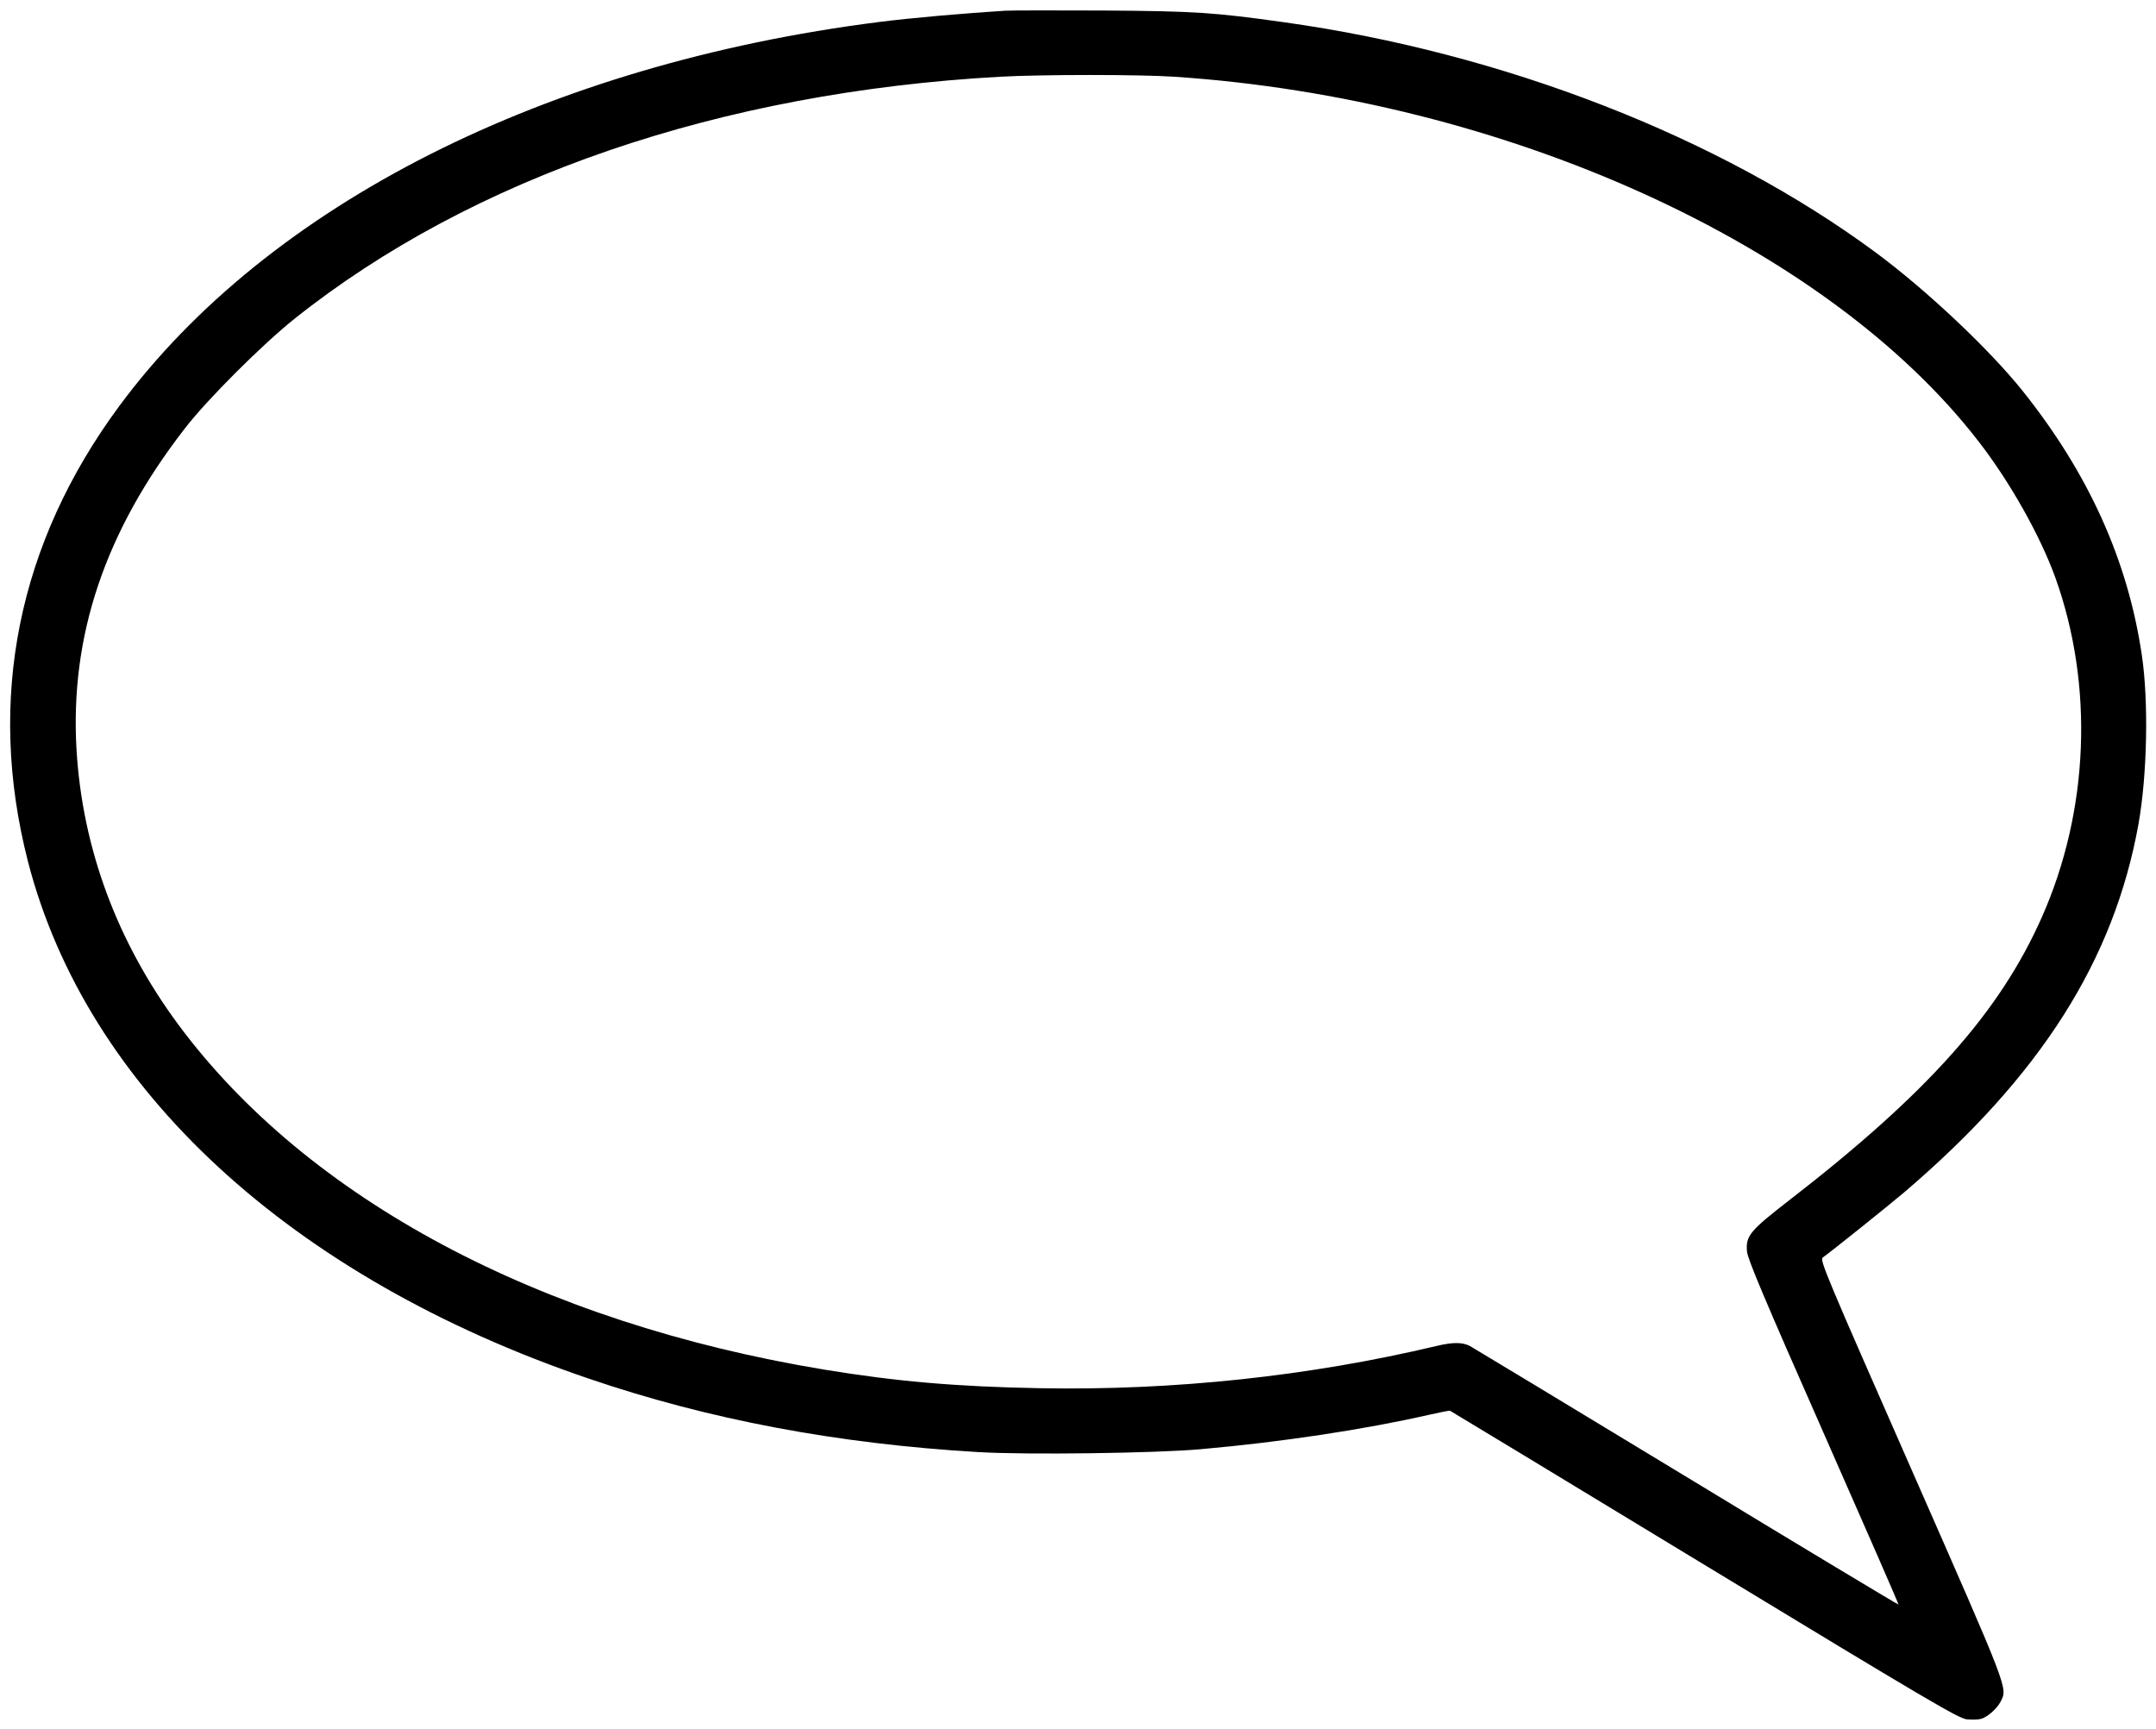 <svg version="1" xmlns="http://www.w3.org/2000/svg" viewBox="0 0 1127 904">
  <path d="M525.5 5.6c-21.1 1.3-49.7 3.8-66 5.9-174.1 22.1-319.2 95.4-397.1 200.7C9.3 284-7.1 365.7 14.6 450.3c30.6 118.8 137.3 217.3 292.9 270.3 62.9 21.5 130.3 34.2 204 38.5 25 1.5 92.2.6 116-1.5 42.1-3.7 85.7-10.3 119.5-18 5.8-1.3 10.7-2.3 11-2.1.3.1 60.1 36.3 132.9 80.5 117 71 133 80.4 137.2 80.8 2.6.2 5.9.2 7.3-.2 3.3-.8 8.3-5.2 10.3-8.9 3.8-7.5 5-4.3-46.6-121.7-44.6-101.4-48-109.4-46.3-110.6 4.5-3.2 33.7-26.6 42.7-34.2 71.3-60.9 109.6-121.3 122.4-192.7 4.5-25.7 5.3-63.7 1.7-88-7.3-49.5-27.8-94.9-62.2-138-17.5-21.9-50.3-52.8-76.9-72.5C898.8 71.6 785.8 27.6 671 11.6c-36.2-5.1-46.9-5.8-94.5-6.1-24.7-.1-47.7-.1-51 .1zm88.1 34.5c172.6 11.4 341.1 87.7 420.6 190.6 16.4 21.1 32.3 49.4 40.2 71.3 20.2 56.3 17.6 121.8-7 177.3-22 49.8-59.9 92.3-132.2 148.2-20.6 16-22.7 18.5-22 26.8.4 4 9.4 25.4 40 94.7 21.7 49.2 39.4 89.7 39.2 89.8-.1.2-49.9-29.7-110.6-66.6-60.7-36.8-111.7-67.6-113.5-68.6-4-2-8.9-2-17.3 0-66.5 15.8-137.4 23.4-207.5 22.1-43.4-.8-74.8-3.5-112.5-9.7-149.2-24.6-270.3-89.3-337.8-180.4-32-43.3-50.1-92-53.2-143.6-3.5-59.5 14.8-114.1 56.6-168 11.7-15.2 40.5-43.9 57.4-57.4 92.9-74 222.4-118.4 369-126.5 21.8-1.2 72.6-1.2 90.6 0z"/>
</svg>

